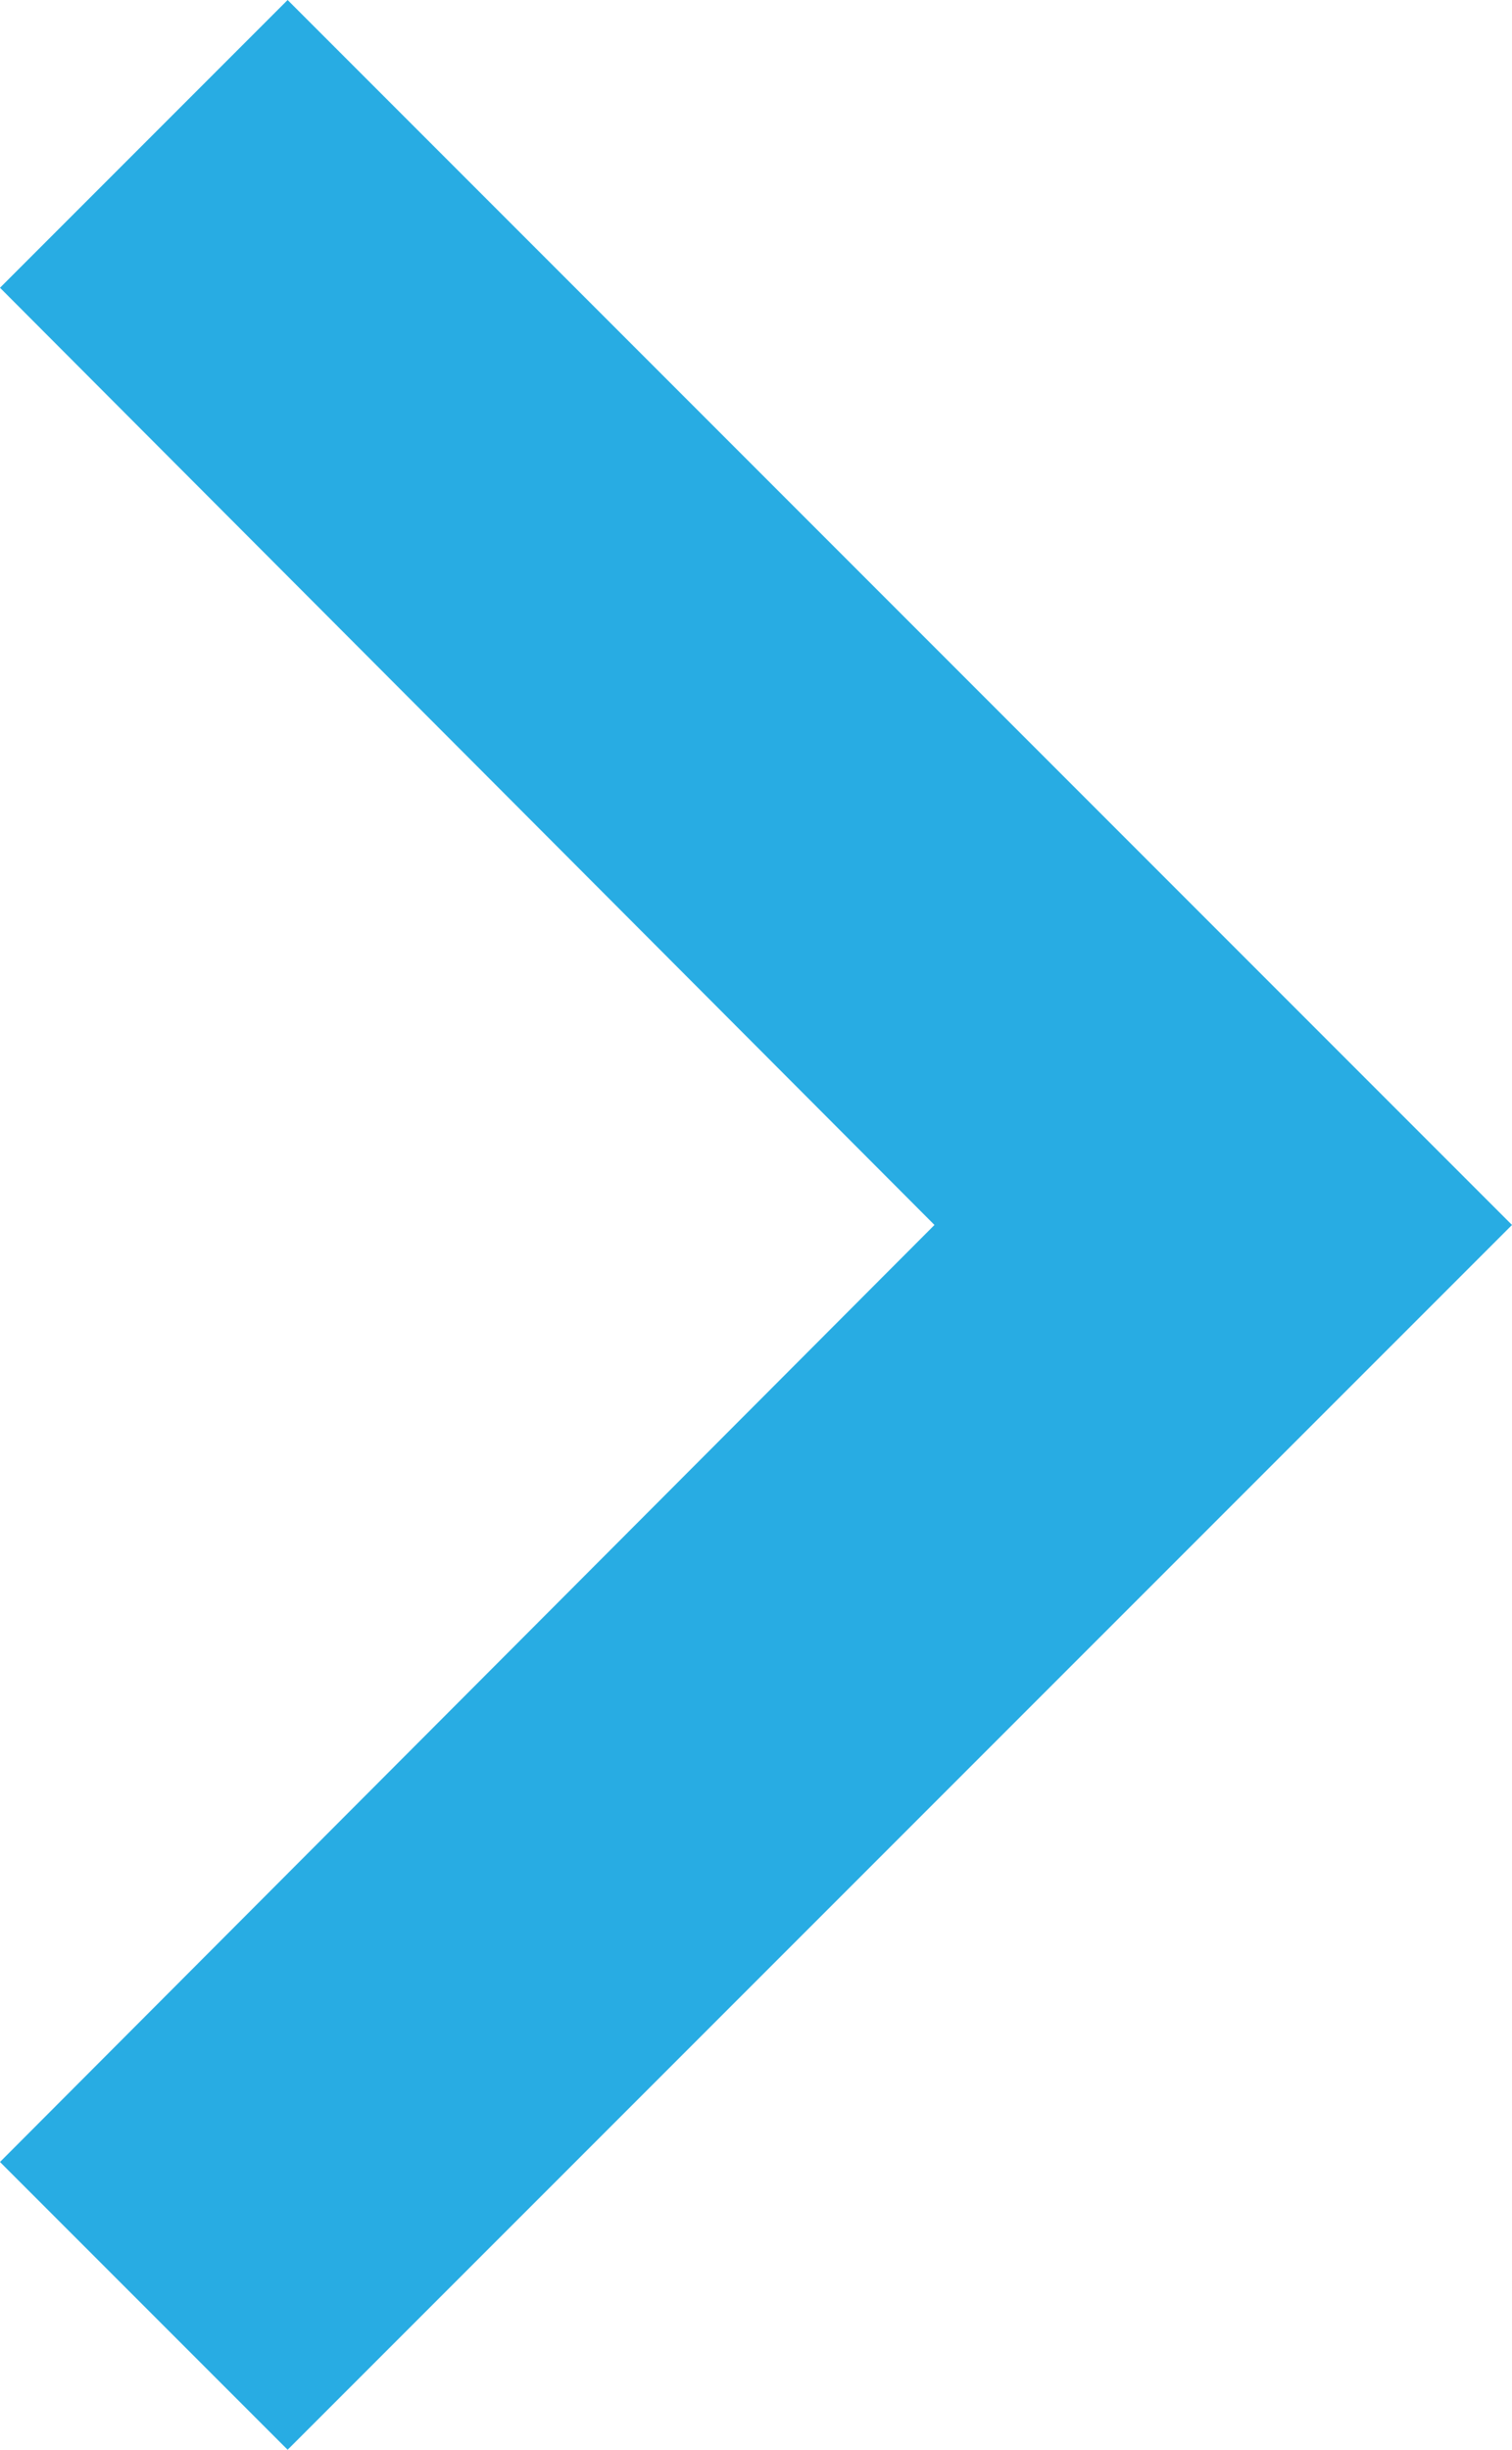 <svg xmlns="http://www.w3.org/2000/svg" width="8.616" height="13.953"><path data-name="Icon/arrow-right" d="m1.639 8.616 5.338-5.325 5.337 5.325 1.639-1.639L6.977 0 0 6.977Z" transform="rotate(90 4.308 4.308)" style="fill:#28ace3"/></svg>
